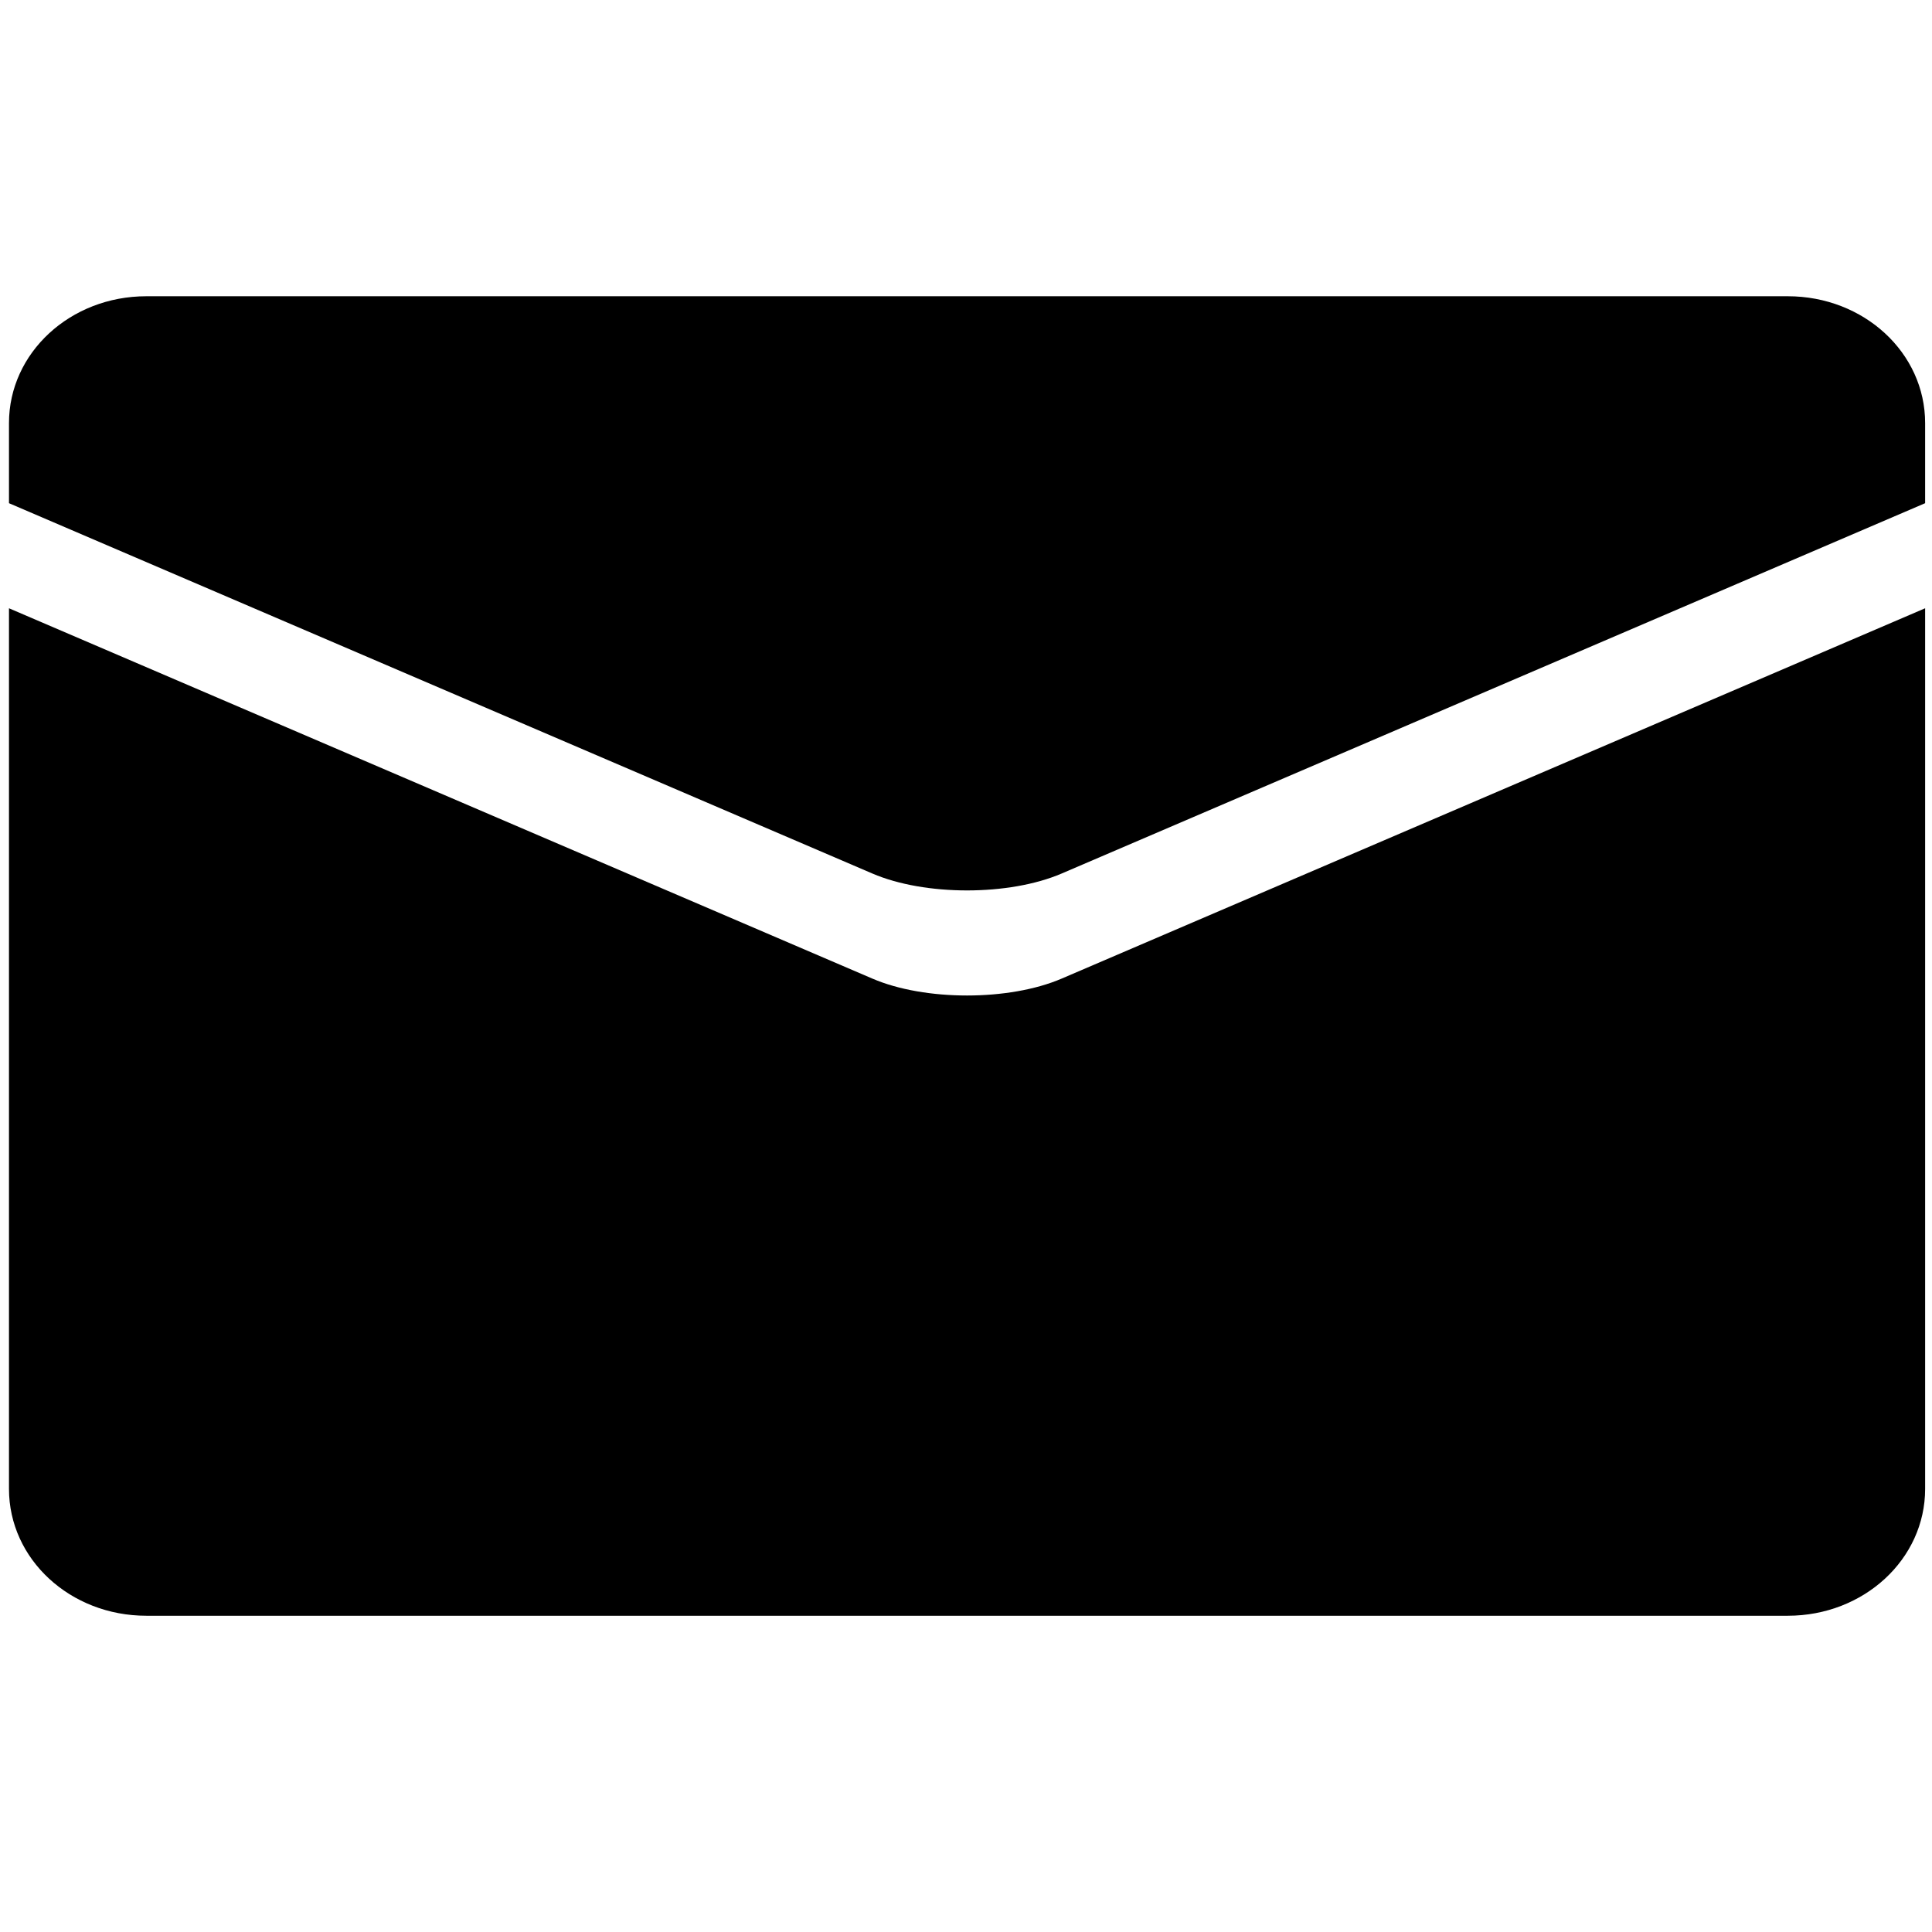 <?xml version="1.0" encoding="UTF-8" standalone="no"?>
<!-- Created with Inkscape (http://www.inkscape.org/) -->

<svg
   xmlns:dc="http://purl.org/dc/elements/1.1/"
   xmlns:cc="http://creativecommons.org/ns#"
   xmlns:rdf="http://www.w3.org/1999/02/22-rdf-syntax-ns#"
   xmlns:svg="http://www.w3.org/2000/svg"
   xmlns="http://www.w3.org/2000/svg"
   xmlns:sodipodi="http://sodipodi.sourceforge.net/DTD/sodipodi-0.dtd"
   xmlns:inkscape="http://www.inkscape.org/namespaces/inkscape"
   width="100"
   height="100"
   viewBox="0 0 26.458 26.458"
   version="1.1"
   id="svg8"
   sodipodi:docname="mail.svg"
   inkscape:version="0.92.3 (2405546, 2018-03-11)">
  <defs
     id="defs2" />
  <sodipodi:namedview
     id="base"
     pagecolor="#ffffff"
     bordercolor="#666666"
     borderopacity="1.0"
     inkscape:pageopacity="0.0"
     inkscape:pageshadow="2"
     inkscape:zoom="6.4276006"
     inkscape:cx="21.211042"
     inkscape:cy="40.206184"
     inkscape:document-units="mm"
     inkscape:current-layer="layer1"
     showgrid="false"
     units="px"
     inkscape:window-width="1920"
     inkscape:window-height="1056"
     inkscape:window-x="0"
     inkscape:window-y="24"
     inkscape:window-maximized="1"
     inkscape:snap-page="true" />
  <g
     inkscape:label="Layer 1"
     inkscape:groupmode="layer"
     id="layer1"
     transform="translate(0,-270.542)">
    <path
       style="fill:#000000;stroke-width:0.291"
       d="m 2.004,274.599 c -1.042,0 -1.881,0.775 -1.881,1.737 v 1.097 l 11.825,5.072 c 0.359,0.154 0.827,0.231 1.295,0.231 0.468,0 0.936,-0.077 1.295,-0.231 l 11.826,-5.072 v -1.097 c 0,-0.963 -0.839,-1.737 -1.881,-1.737 z m -1.881,4.273 v 12.06 c 0,0.963 0.839,1.737 1.881,1.737 H 24.483 c 1.042,0 1.881,-0.775 1.881,-1.737 v -12.06 l -11.826,5.072 c -0.359,0.154 -0.827,0.231 -1.295,0.231 -0.468,0 -0.937,-0.077 -1.295,-0.231 z"
       id="path4785"
       inkscape:connector-curvature="0" />
  </g>
</svg>

